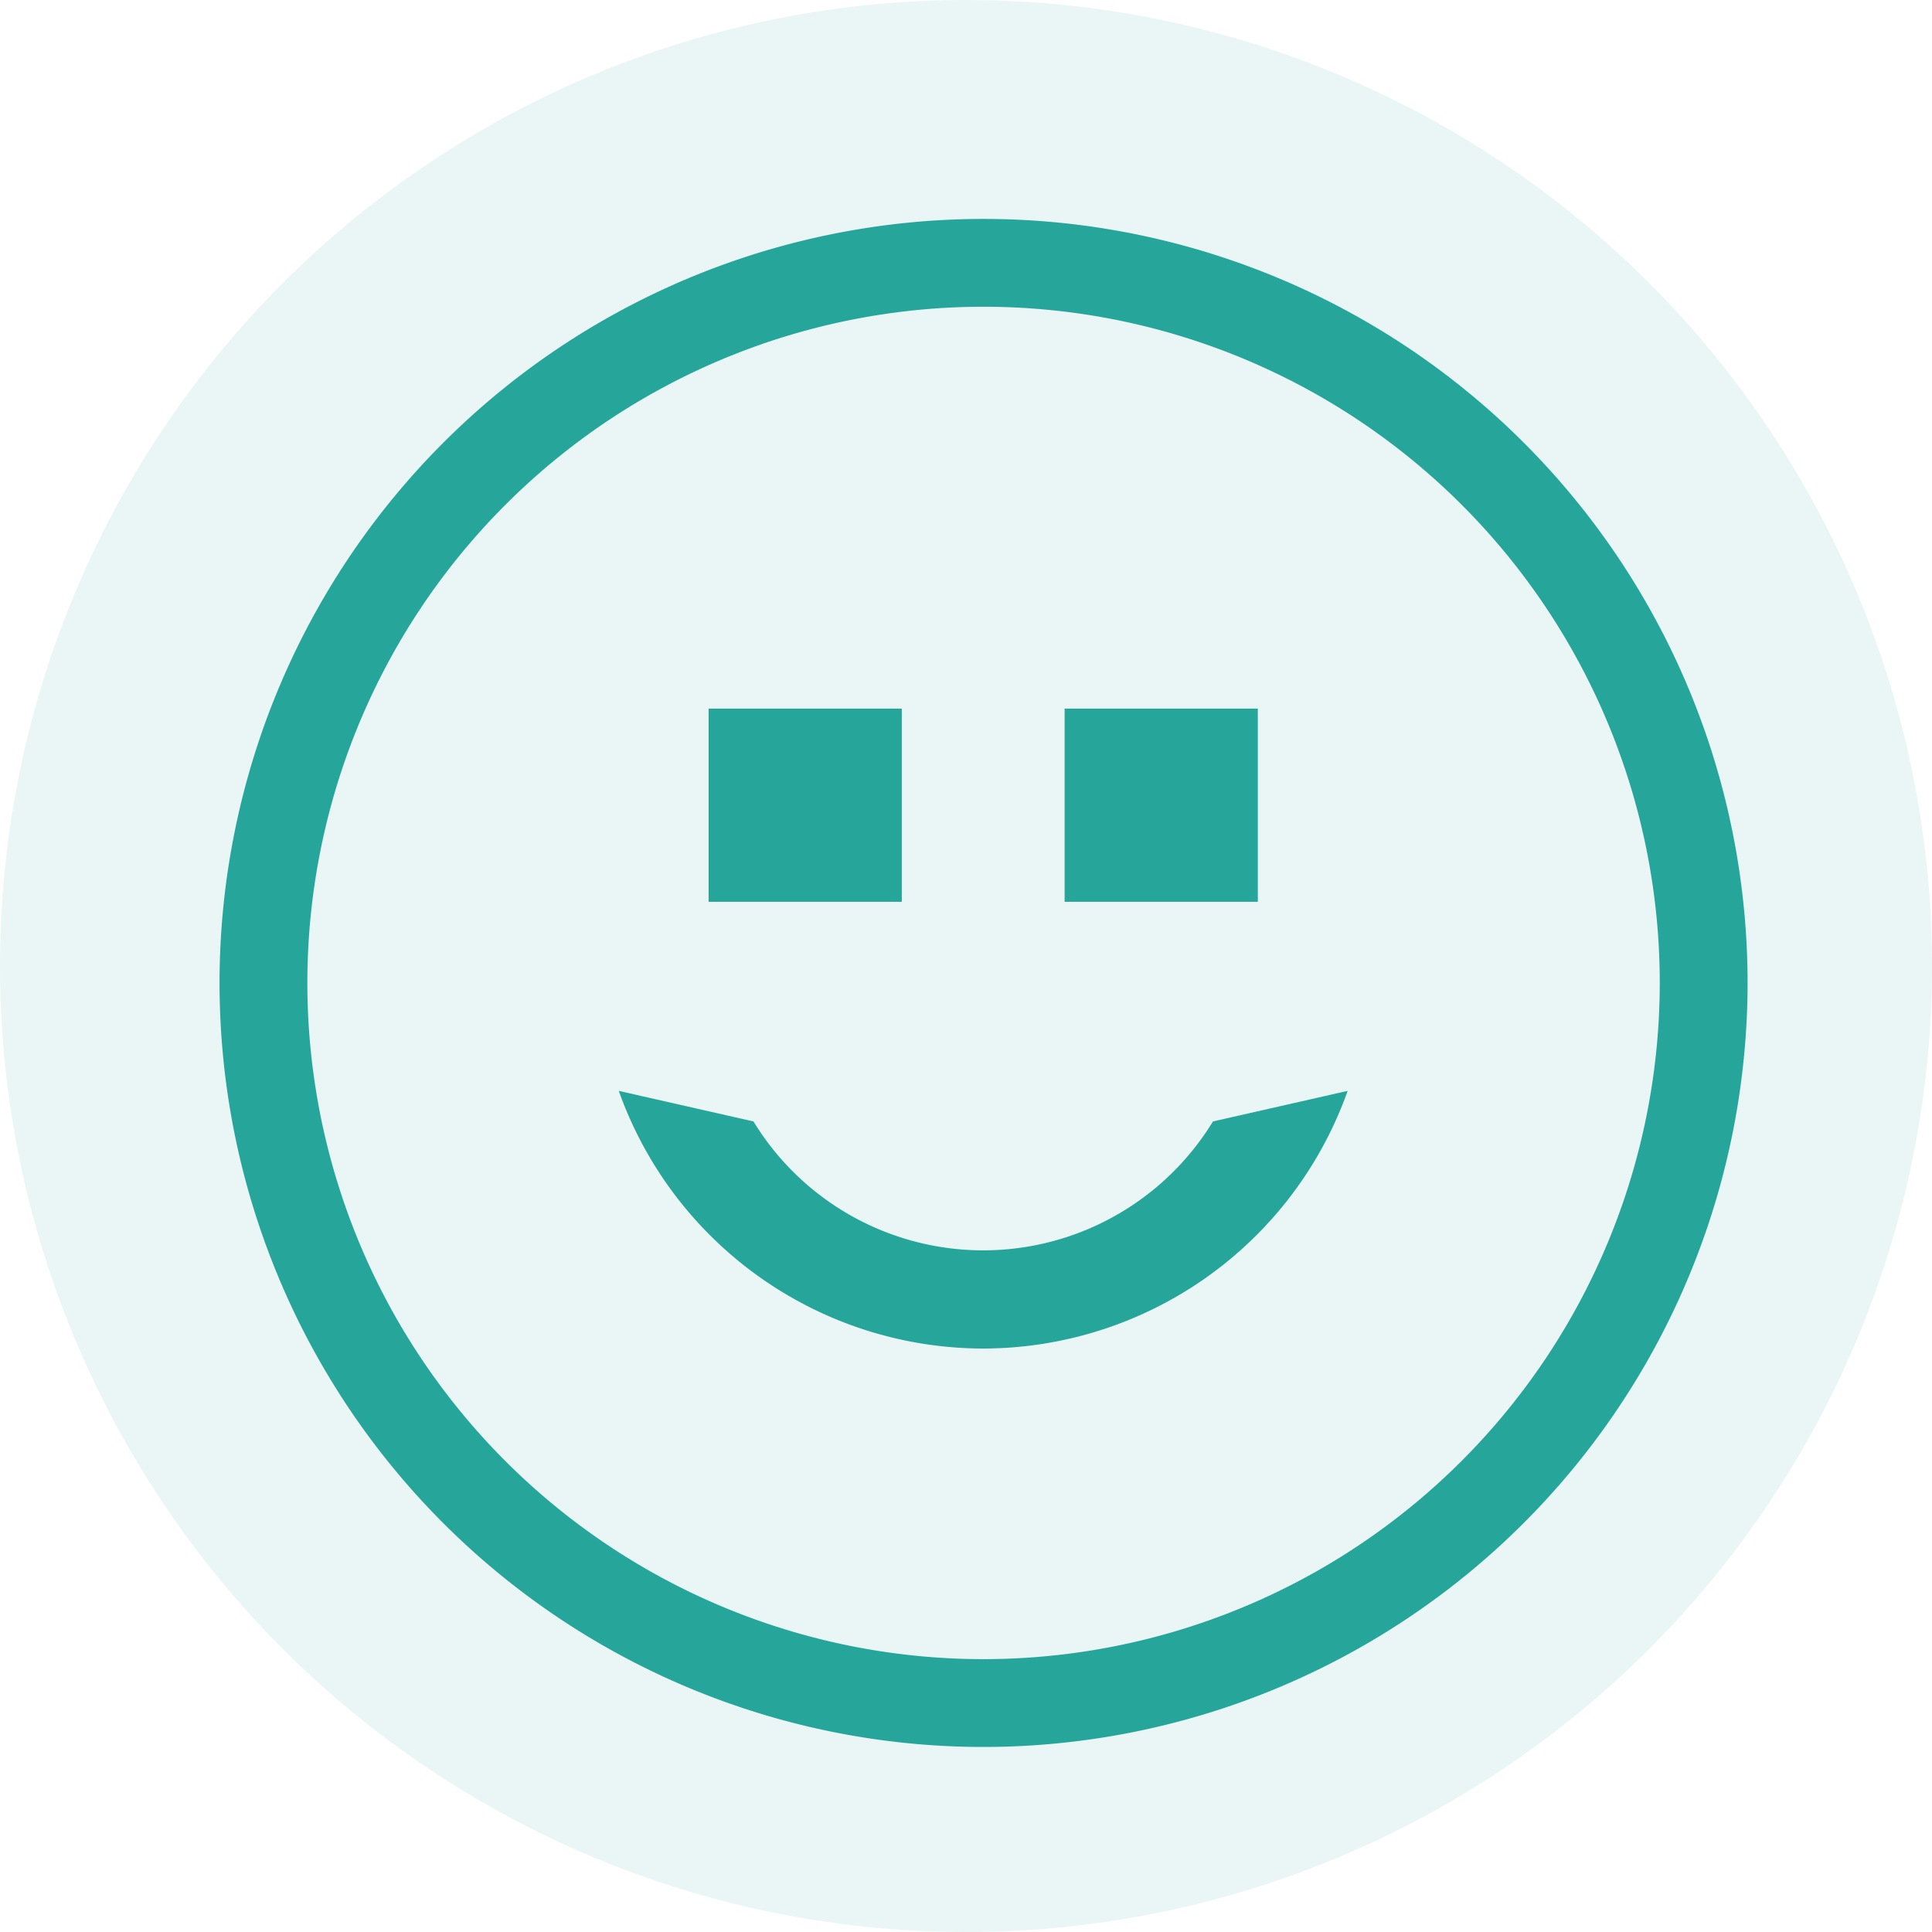 <svg xmlns="http://www.w3.org/2000/svg" width="22" height="22" viewBox="0 0 22 22">
  <g id="Group_24893" data-name="Group 24893" transform="translate(-1129 -432)">
    <circle id="Ellipse_1278" data-name="Ellipse 1278" cx="11" cy="11" r="11" transform="translate(1129 432)" fill="#26a69a" opacity="0.1"/>
    <g id="smile" transform="translate(1132 435)">
      <g id="Group_18161" data-name="Group 18161">
        <path id="Path_13353" data-name="Path 13353" d="M8.2,16.393a8.2,8.2,0,1,1,8.2-8.2A8.205,8.205,0,0,1,8.2,16.393Z" fill="none" stroke="#26a69a" stroke-width="1"/>
      </g>
      <g id="Group_18164" data-name="Group 18164" transform="translate(4.046 9.422)">
        <path id="Path_13359" data-name="Path 13359" d="M67.578,135.638a4.41,4.41,0,0,1-4.15-2.934l1.534.348a3.065,3.065,0,0,0,5.232,0l1.534-.348A4.41,4.41,0,0,1,67.578,135.638Z" transform="translate(-63.428 -132.704)" fill="#26a69a"/>
      </g>
      <g id="Group_18165" data-name="Group 18165" transform="translate(5.069 5.069)">
        <path id="Path_13360" data-name="Path 13360" d="M75,75h2.2v2.2H75Z" transform="translate(-75 -75)" fill="#26a69a"/>
      </g>
      <g id="Group_18166" data-name="Group 18166" transform="translate(9.123 5.069)">
        <path id="Path_13361" data-name="Path 13361" d="M135,75h2.2v2.2H135Z" transform="translate(-135 -75)" fill="#26a69a"/>
      </g>
    </g>
  </g>
</svg>
